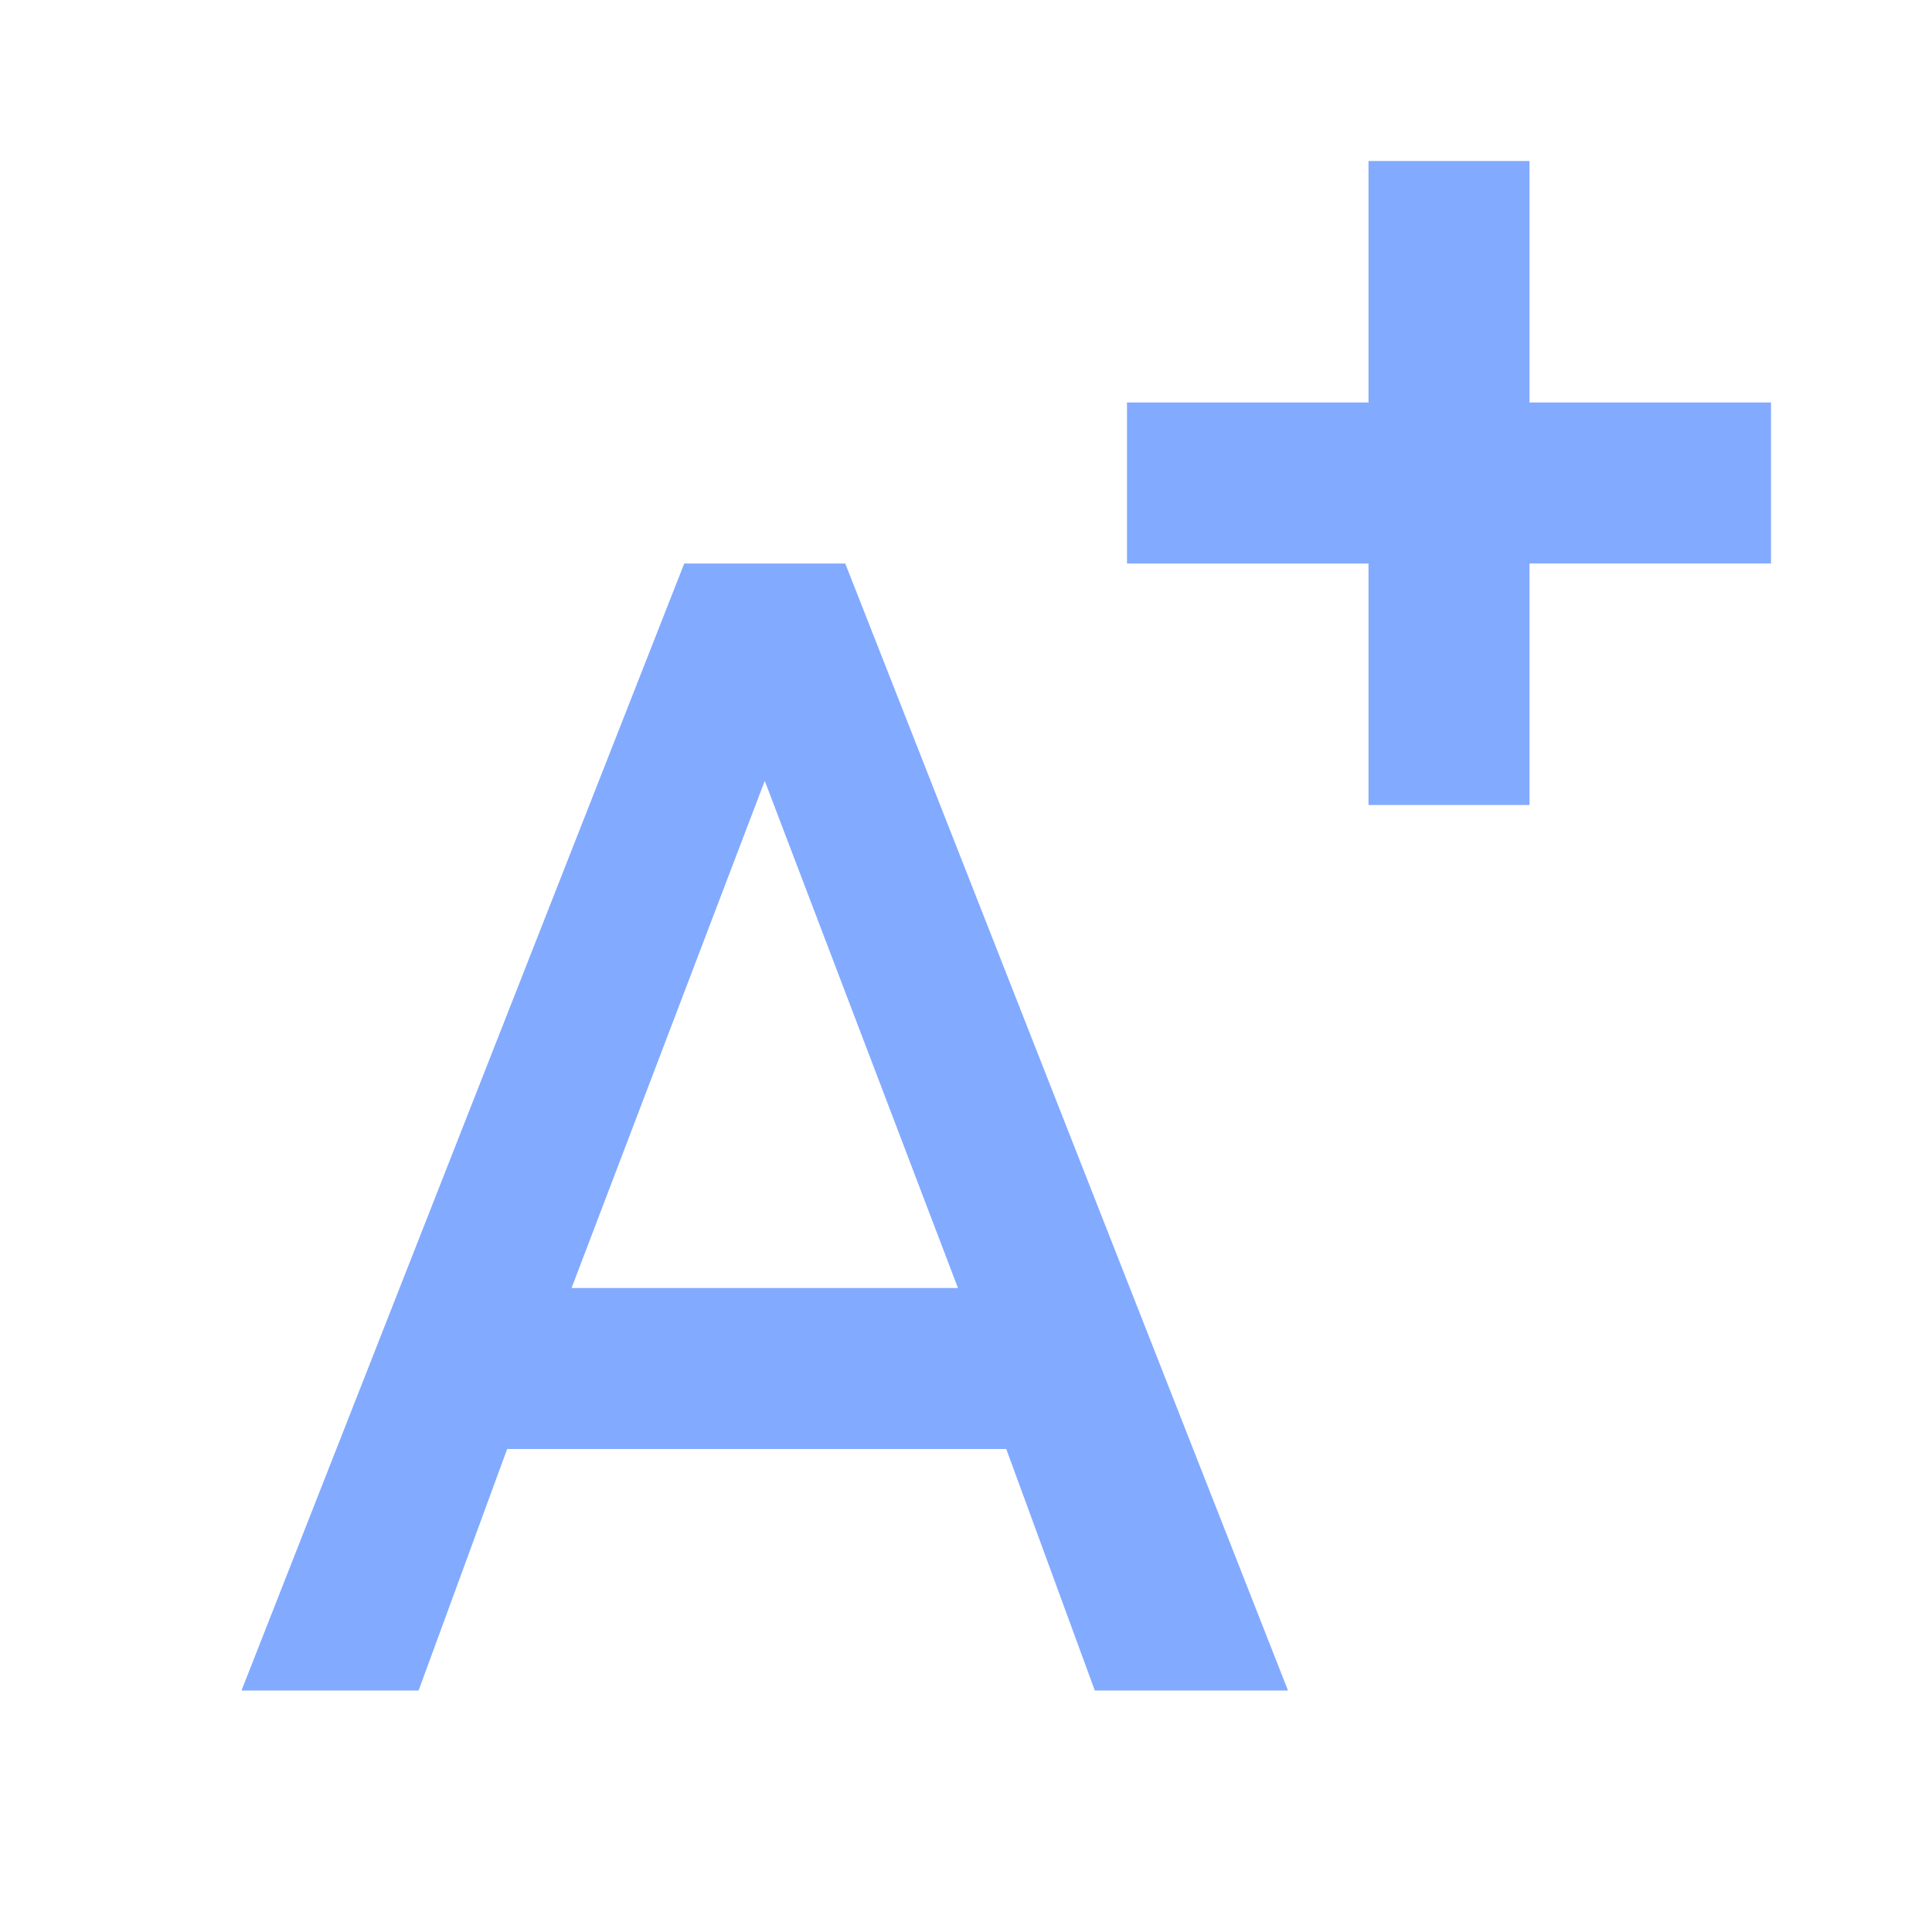 <svg xmlns="http://www.w3.org/2000/svg" width="16" height="16" fill="#82AAFF" viewBox="0 0 24 24">
  <path d="M8.5 7h2L16 21h-2.4l-1.1-3H6.3l-1.1 3H3zm-1.4 9h4.8L9.5 9.7zM22 5v2h-3v3h-2V7h-3V5h3V2h2v3z"/>
</svg>
